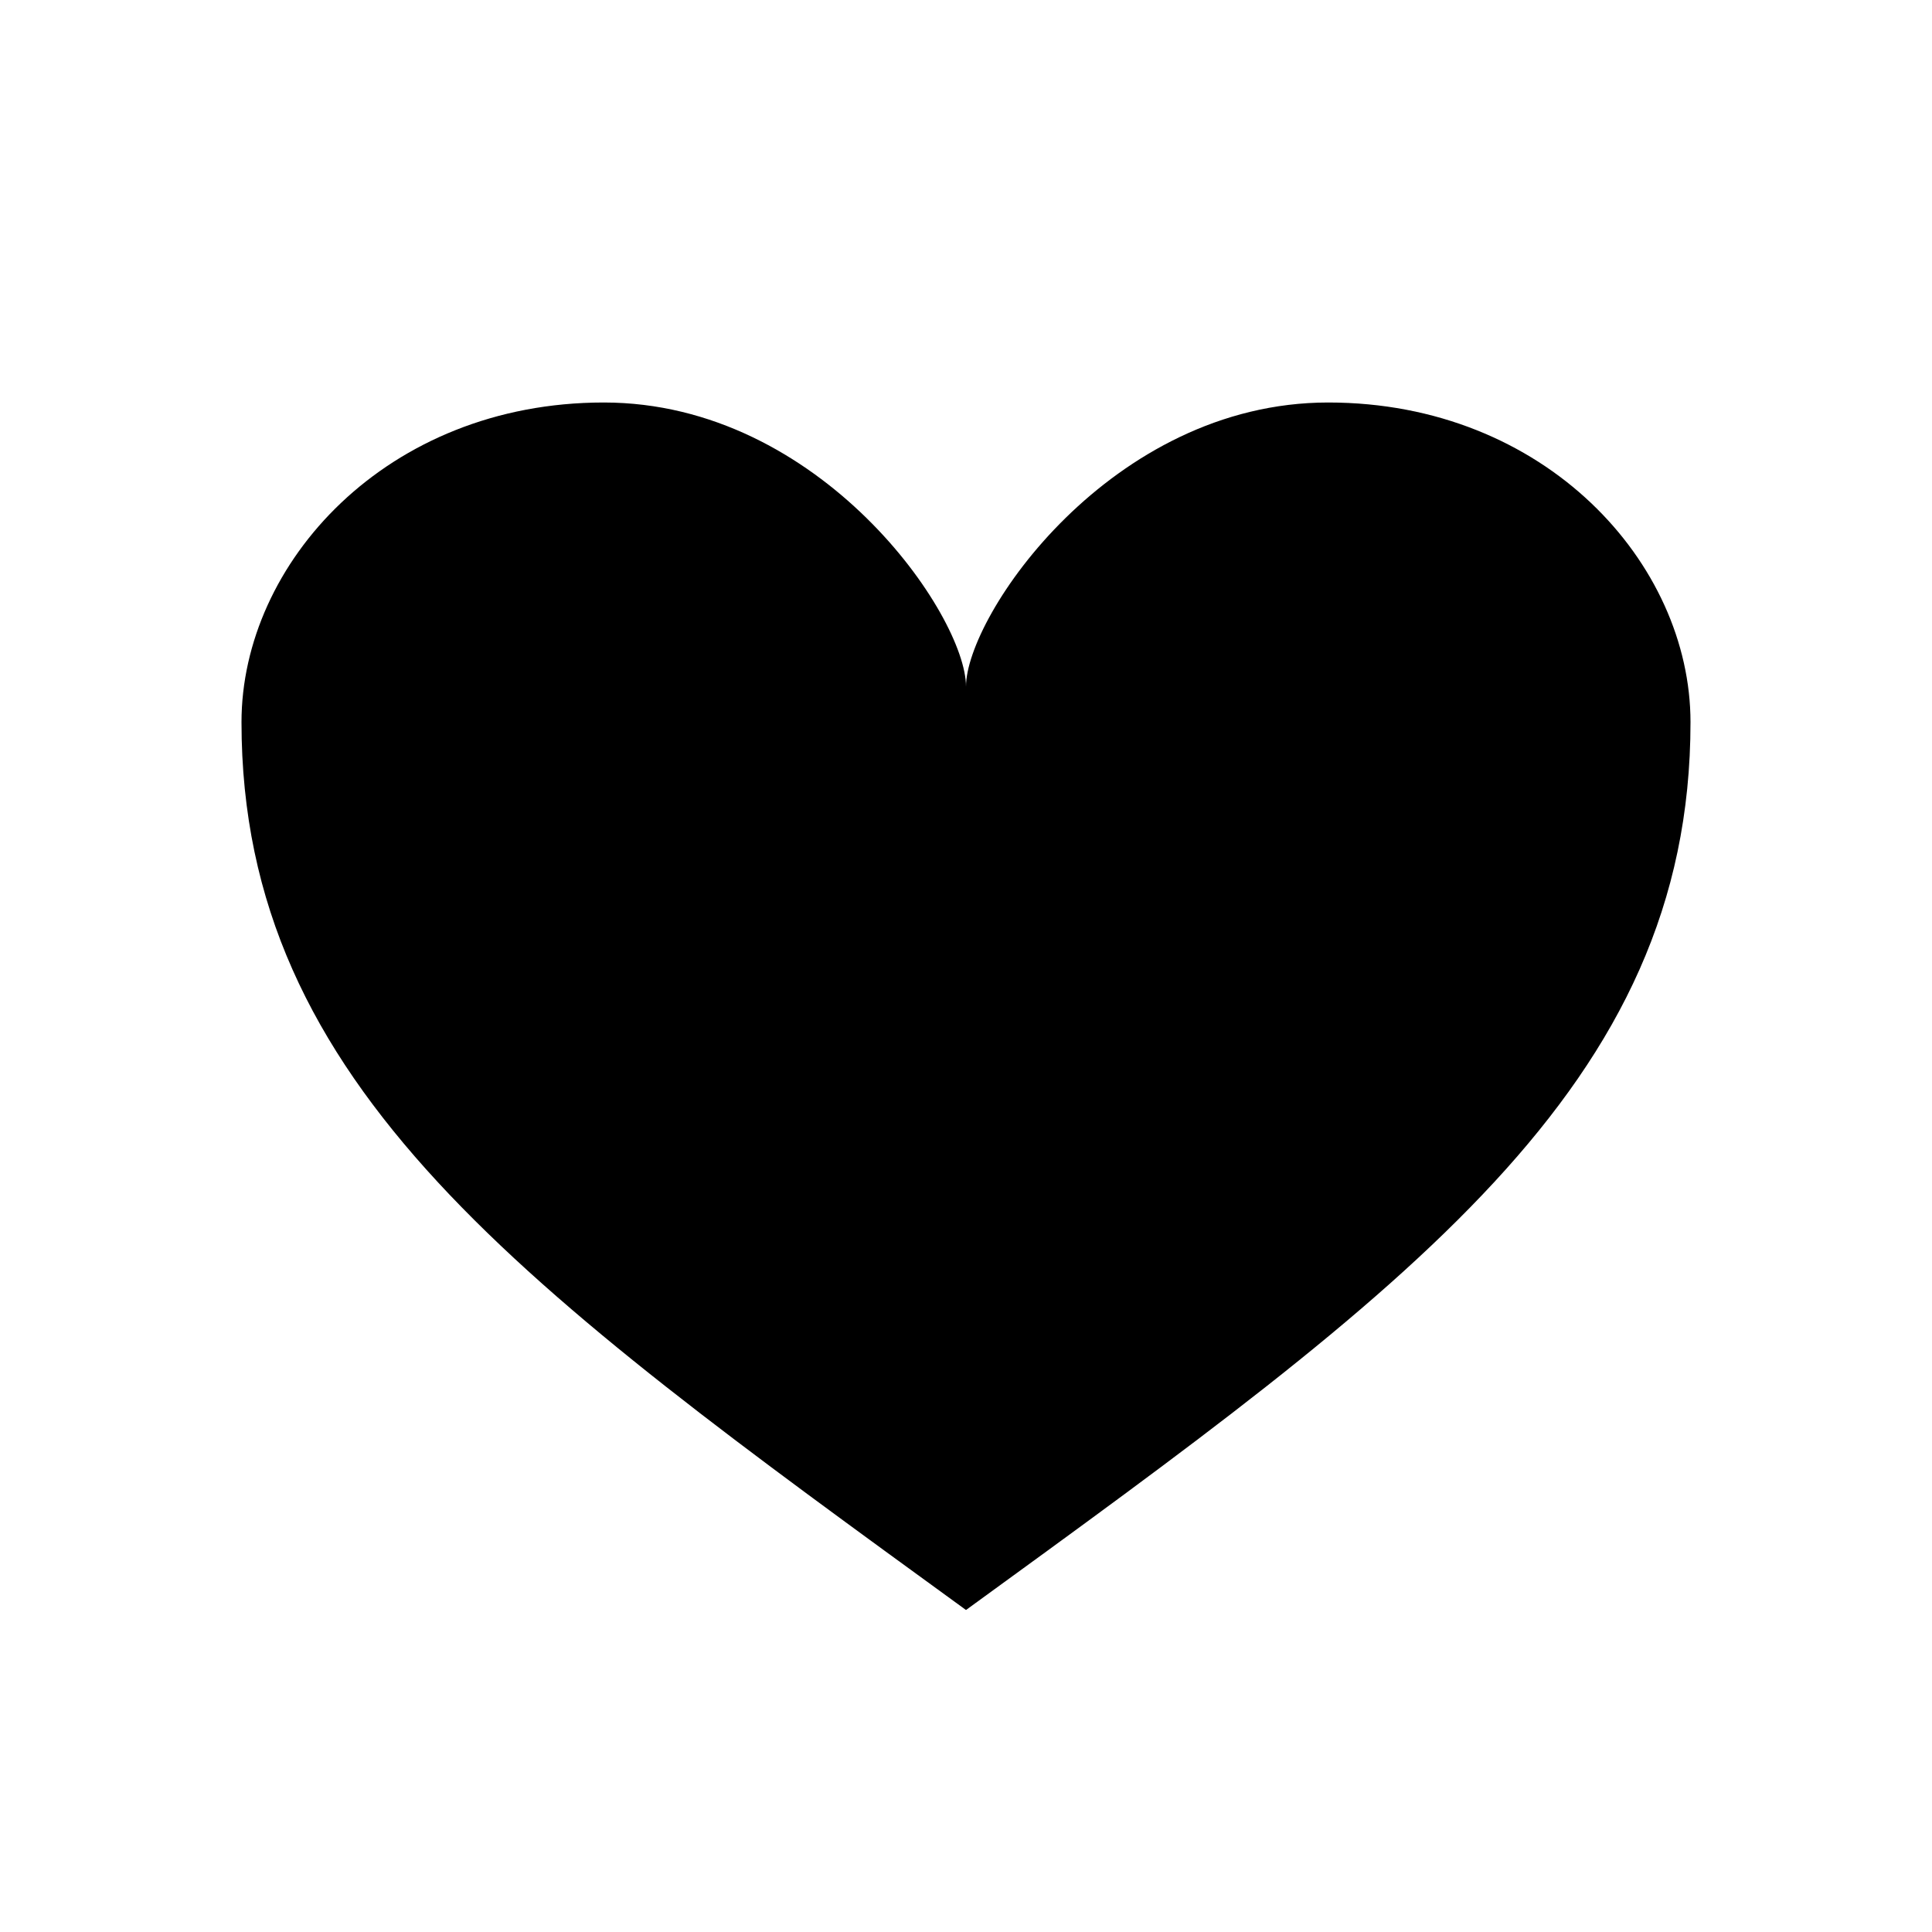 <?xml version="1.0" encoding="UTF-8"?>
<svg width="24px" height="24px" viewBox="0 0 24 24" version="1.1" xmlns="http://www.w3.org/2000/svg" xmlns:xlink="http://www.w3.org/1999/xlink">
    <!-- Generator: Sketch 51 (57462) - http://www.bohemiancoding.com/sketch -->
    <title>153 gambling - suit hearts</title>
    <desc>Created with Sketch.</desc>
    <defs></defs>
    <g id="Page-1" stroke="none" stroke-width="1" fill="none" fill-rule="evenodd">
        <g id="DA-iconset-alpha" transform="translate(-72, -504)">
            <g id="icons/gambling/hearts_poker" transform="translate(72, 504)">
                <g>
                    <rect id="bounding-box" fill="#DBDBDB" opacity="0" x="0" y="0" width="24" height="24"></rect>
                    <path d="M12,20 C6.5,16 3,13.5 3,8.971 C3,7 4.8,5 7.5,5 C10.2,5 12,7.647 12,8.529 C12,7.647 13.8,5 16.5,5 C19.2,5 21,7 21,8.971 C21,13.5 17.5,16 12,20 Z" id="Combined-Shape" fill="#000000"></path>
                </g>
            </g>
        </g>
    </g>
</svg>